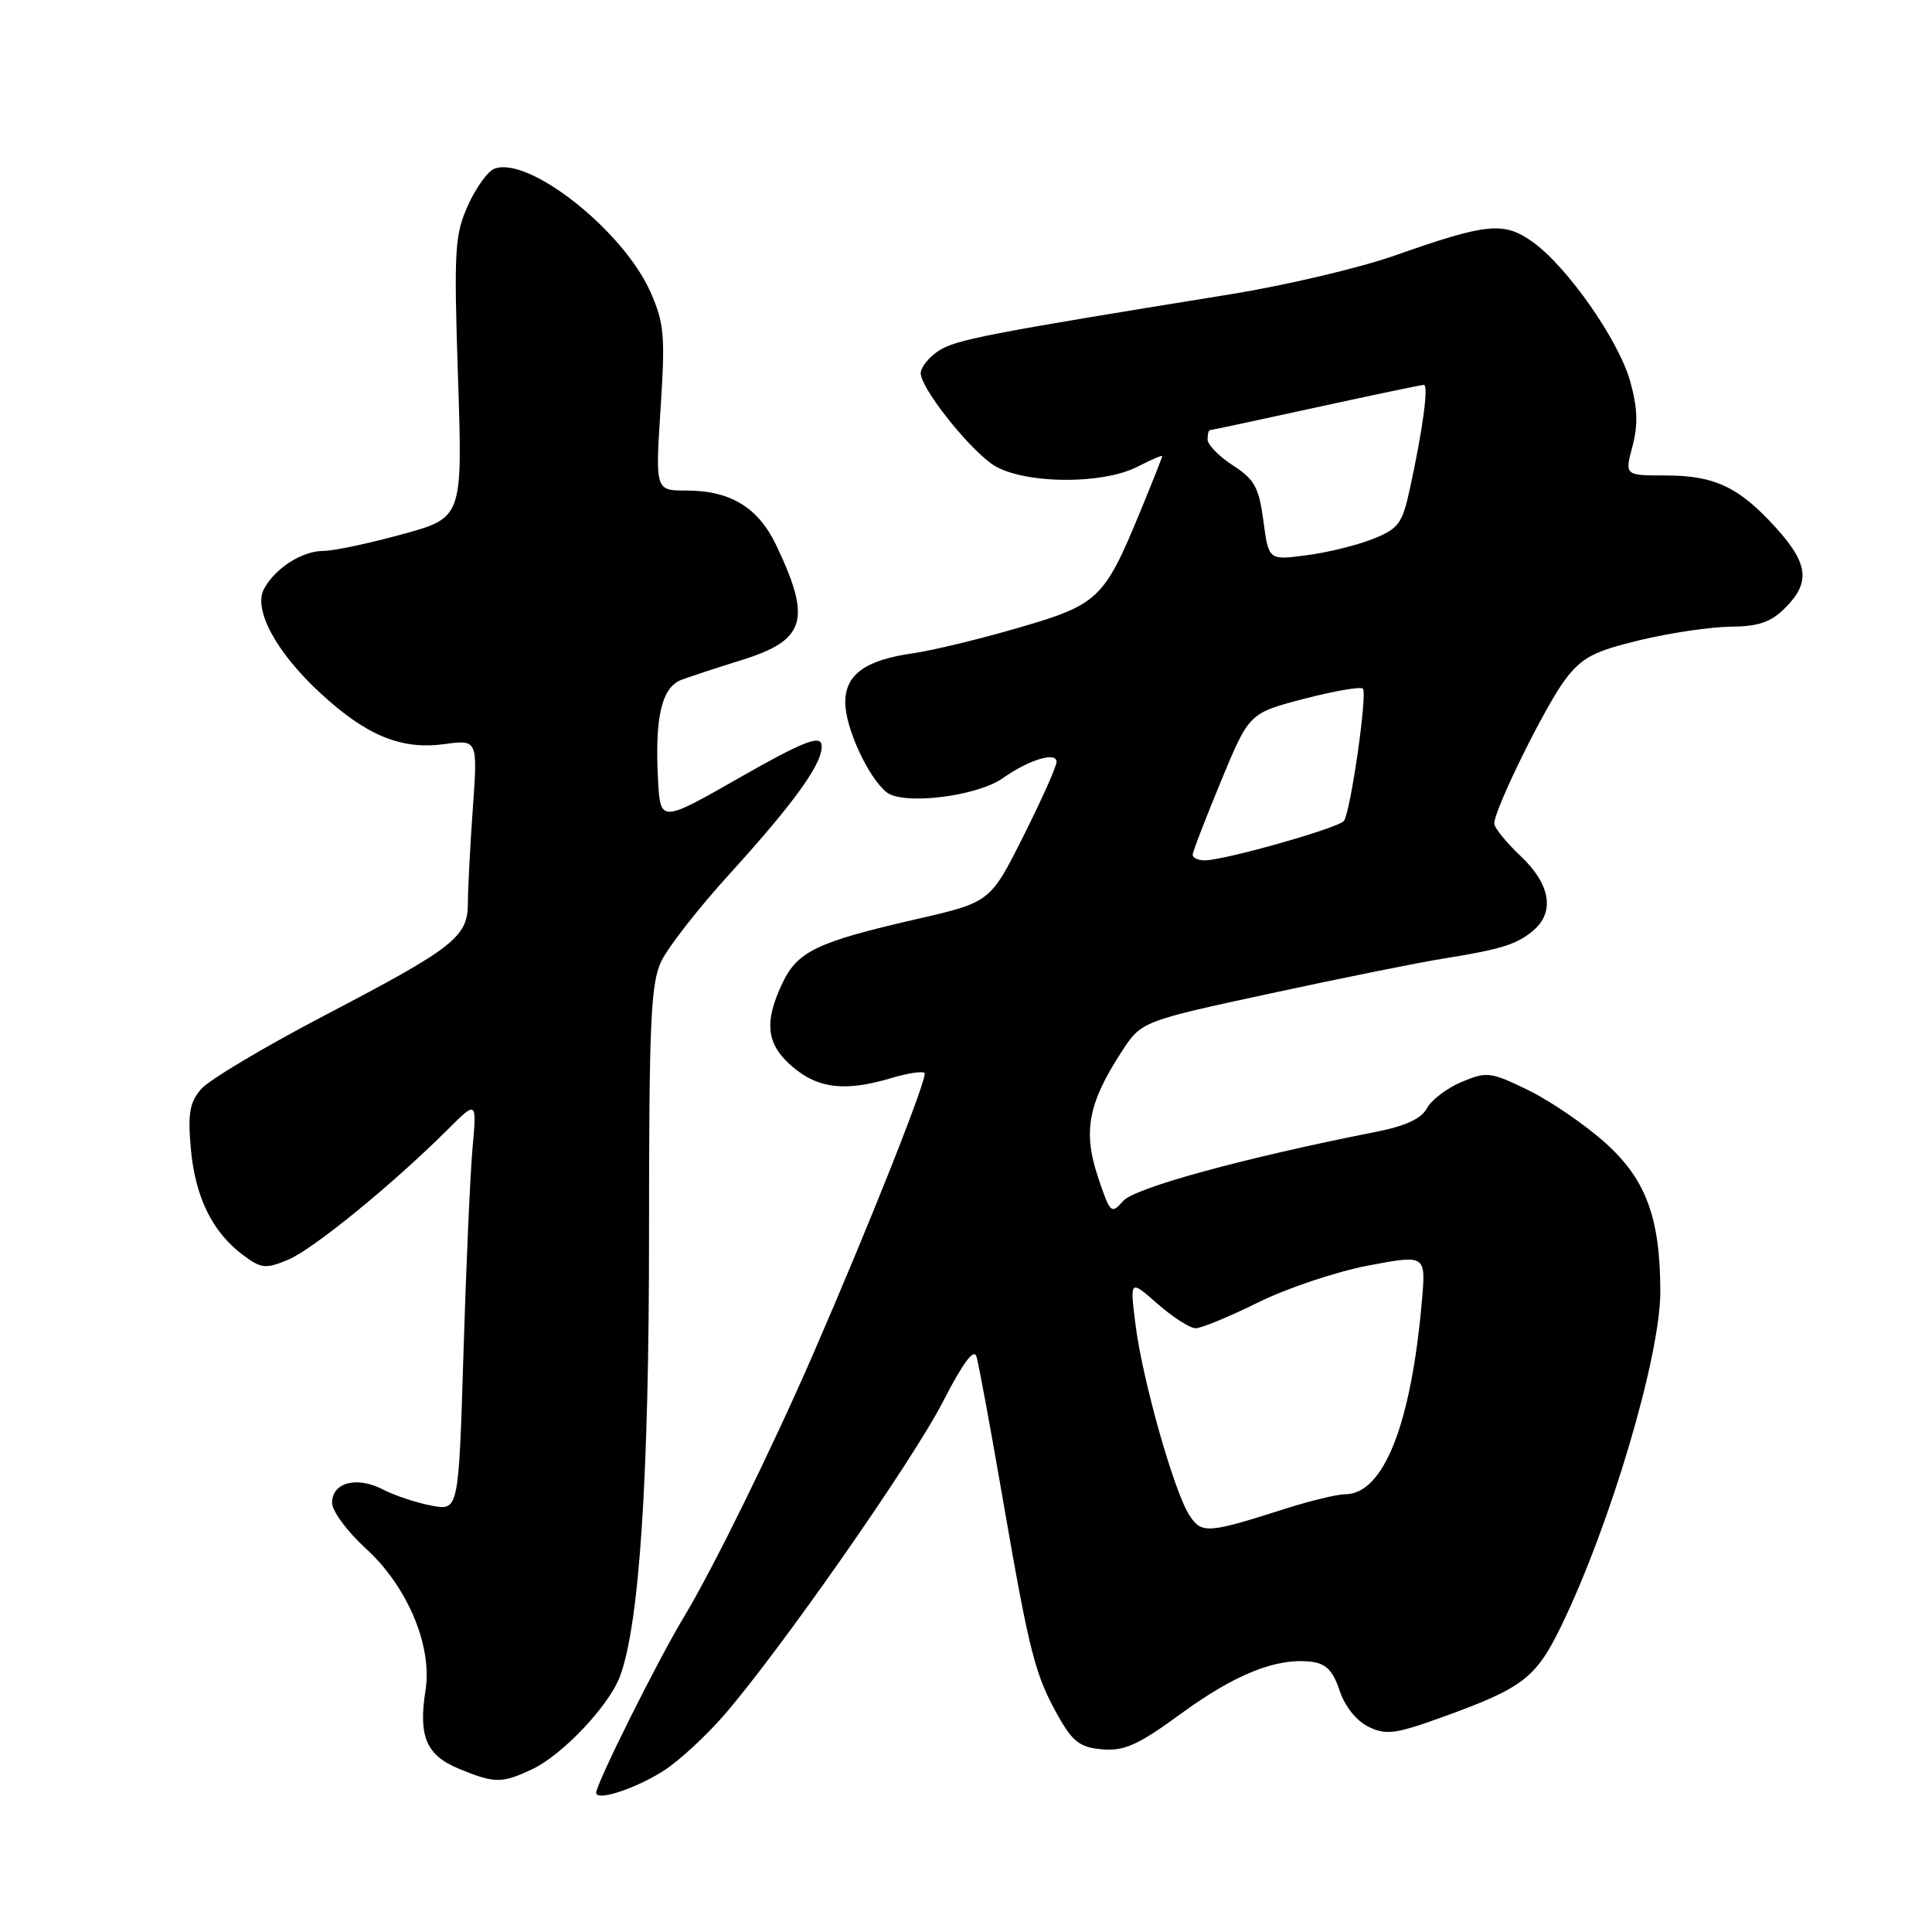 <?xml version="1.0" encoding="UTF-8" standalone="no"?>
<!DOCTYPE svg PUBLIC "-//W3C//DTD SVG 1.1//EN" "http://www.w3.org/Graphics/SVG/1.1/DTD/svg11.dtd" >
<svg xmlns="http://www.w3.org/2000/svg" xmlns:xlink="http://www.w3.org/1999/xlink" version="1.1" viewBox="0 0 256 256">
 <g >
 <path fill="currentColor"
d=" M 88.08 234.54 C 90.05 233.25 93.55 230.01 95.87 227.35 C 103.39 218.67 120.85 193.69 124.92 185.78 C 127.64 180.50 129.05 178.61 129.40 179.78 C 129.68 180.73 131.28 189.38 132.94 199.00 C 136.42 219.12 137.17 222.02 140.28 227.50 C 142.17 230.83 143.14 231.55 146.08 231.80 C 148.99 232.04 150.83 231.21 156.55 227.03 C 163.67 221.83 169.16 219.64 173.74 220.19 C 175.70 220.42 176.62 221.36 177.50 224.00 C 178.19 226.09 179.73 228.02 181.32 228.80 C 183.65 229.94 184.87 229.78 191.14 227.52 C 201.75 223.69 203.51 222.35 206.81 215.58 C 213.35 202.16 220.00 179.76 220.00 171.16 C 220.00 161.42 218.11 156.28 212.75 151.47 C 210.08 149.06 205.49 145.92 202.56 144.48 C 197.53 142.03 197.03 141.96 193.70 143.35 C 191.75 144.17 189.68 145.74 189.08 146.84 C 188.34 148.24 186.23 149.21 182.25 149.99 C 164.80 153.44 150.38 157.38 148.83 159.13 C 147.24 160.94 147.10 160.80 145.46 155.88 C 143.49 149.94 144.20 146.17 148.58 139.42 C 151.23 135.33 151.23 135.33 168.37 131.63 C 177.79 129.59 188.13 127.51 191.35 127.00 C 198.91 125.80 201.11 125.10 203.25 123.23 C 206.05 120.77 205.39 117.11 201.50 113.44 C 199.57 111.62 198.00 109.68 198.00 109.12 C 198.00 107.24 204.76 93.52 207.40 90.04 C 209.61 87.12 211.17 86.30 217.26 84.83 C 221.24 83.87 226.66 83.07 229.30 83.04 C 233.02 83.01 234.64 82.45 236.55 80.55 C 239.91 77.18 239.63 74.70 235.33 69.94 C 230.45 64.54 227.19 63.00 220.69 63.00 C 215.28 63.00 215.28 63.00 216.31 59.14 C 217.07 56.28 216.99 54.05 216.01 50.53 C 214.47 45.05 207.66 35.32 203.06 32.04 C 199.27 29.34 197.01 29.56 184.93 33.82 C 180.22 35.49 170.32 37.82 162.93 39.01 C 130.80 44.20 126.64 45.01 124.38 46.48 C 123.07 47.34 122.00 48.68 122.00 49.45 C 122.00 51.34 127.83 58.82 131.32 61.41 C 134.97 64.11 145.86 64.34 150.75 61.83 C 152.54 60.91 154.00 60.28 154.00 60.44 C 154.00 60.60 152.67 63.95 151.04 67.90 C 146.30 79.39 145.53 80.12 134.86 83.21 C 129.71 84.71 123.47 86.21 121.00 86.56 C 114.67 87.45 112.00 89.38 112.00 93.06 C 112.00 96.40 114.98 102.91 117.44 104.95 C 119.59 106.73 129.39 105.56 132.88 103.11 C 136.35 100.66 140.00 99.56 140.00 100.95 C 140.00 101.55 138.02 105.98 135.60 110.80 C 131.21 119.55 131.21 119.55 121.35 121.81 C 108.24 124.83 105.68 126.05 103.67 130.28 C 101.18 135.53 101.55 138.44 105.08 141.41 C 108.47 144.27 112.06 144.66 118.14 142.84 C 120.27 142.20 122.24 141.90 122.51 142.18 C 122.99 142.66 115.19 162.32 107.71 179.50 C 102.30 191.94 94.44 207.93 90.69 214.14 C 87.21 219.89 79.00 236.34 79.00 237.55 C 79.00 238.74 84.40 236.94 88.08 234.54 Z  M 70.58 234.40 C 74.53 232.52 80.65 226.06 82.12 222.20 C 84.71 215.42 86.00 195.92 86.00 163.69 C 86.00 135.41 86.23 130.32 87.62 127.38 C 88.52 125.50 92.62 120.25 96.74 115.73 C 105.54 106.05 109.30 100.73 108.84 98.60 C 108.58 97.41 106.12 98.41 98.00 103.04 C 87.50 109.03 87.50 109.03 87.19 103.26 C 86.75 95.03 87.68 91.07 90.30 90.08 C 91.51 89.63 95.12 88.44 98.31 87.45 C 106.77 84.81 107.57 82.12 102.84 72.22 C 100.46 67.24 96.78 65.00 90.97 65.00 C 86.83 65.00 86.83 65.00 87.53 54.16 C 88.16 44.48 88.02 42.83 86.19 38.69 C 82.58 30.54 70.03 20.62 65.51 22.36 C 64.63 22.69 63.05 24.89 62.00 27.23 C 60.25 31.13 60.13 33.12 60.69 50.05 C 61.30 68.60 61.30 68.60 53.28 70.80 C 48.87 72.01 44.18 73.00 42.85 73.00 C 40.03 73.00 36.45 75.29 34.98 78.04 C 33.52 80.76 36.62 86.48 42.48 91.87 C 48.56 97.48 53.19 99.38 58.87 98.60 C 63.30 98.00 63.30 98.00 62.65 107.15 C 62.29 112.19 62.00 117.80 62.00 119.61 C 62.00 124.15 60.25 125.53 43.18 134.46 C 35.10 138.68 27.66 143.11 26.64 144.32 C 25.12 146.09 24.87 147.58 25.29 152.24 C 25.87 158.64 28.15 163.28 32.19 166.29 C 34.61 168.10 35.19 168.16 38.16 166.93 C 41.45 165.57 52.10 156.88 59.33 149.66 C 63.18 145.82 63.18 145.82 62.61 152.16 C 62.30 155.65 61.76 167.88 61.41 179.34 C 60.77 200.18 60.77 200.18 57.17 199.50 C 55.19 199.13 52.29 198.17 50.73 197.36 C 47.28 195.57 44.00 196.43 44.00 199.13 C 44.00 200.22 46.02 202.95 48.48 205.19 C 54.00 210.22 57.32 218.13 56.38 224.00 C 55.42 230.05 56.48 232.57 60.74 234.34 C 65.55 236.33 66.48 236.34 70.58 234.40 Z  M 157.59 200.76 C 155.57 197.66 151.36 182.77 150.46 175.51 C 149.71 169.54 149.71 169.54 153.39 172.77 C 155.41 174.55 157.68 176.00 158.43 176.00 C 159.17 176.00 162.91 174.46 166.73 172.57 C 170.55 170.68 177.11 168.49 181.31 167.69 C 188.94 166.25 188.94 166.25 188.41 172.38 C 186.97 188.82 183.32 198.00 178.21 198.00 C 177.18 198.00 173.67 198.85 170.42 199.88 C 159.95 203.22 159.22 203.27 157.59 200.76 Z  M 158.04 113.25 C 158.05 112.84 159.75 108.45 161.79 103.50 C 165.52 94.50 165.52 94.50 172.78 92.60 C 176.77 91.56 180.29 90.95 180.59 91.25 C 181.21 91.87 178.98 107.47 178.08 108.77 C 177.44 109.69 162.25 114.00 159.63 114.00 C 158.73 114.00 158.02 113.66 158.04 113.25 Z  M 167.41 69.04 C 166.82 64.59 166.24 63.52 163.37 61.67 C 161.53 60.48 160.02 58.94 160.01 58.25 C 160.01 57.56 160.14 57.00 160.31 57.00 C 160.47 57.00 166.79 55.65 174.34 54.00 C 181.89 52.35 188.33 51.00 188.66 51.00 C 189.32 51.00 188.55 56.79 186.83 64.70 C 185.82 69.38 185.33 70.05 181.95 71.40 C 179.89 72.23 175.93 73.21 173.15 73.57 C 168.10 74.24 168.10 74.24 167.41 69.04 Z "/>
</g>
</svg>